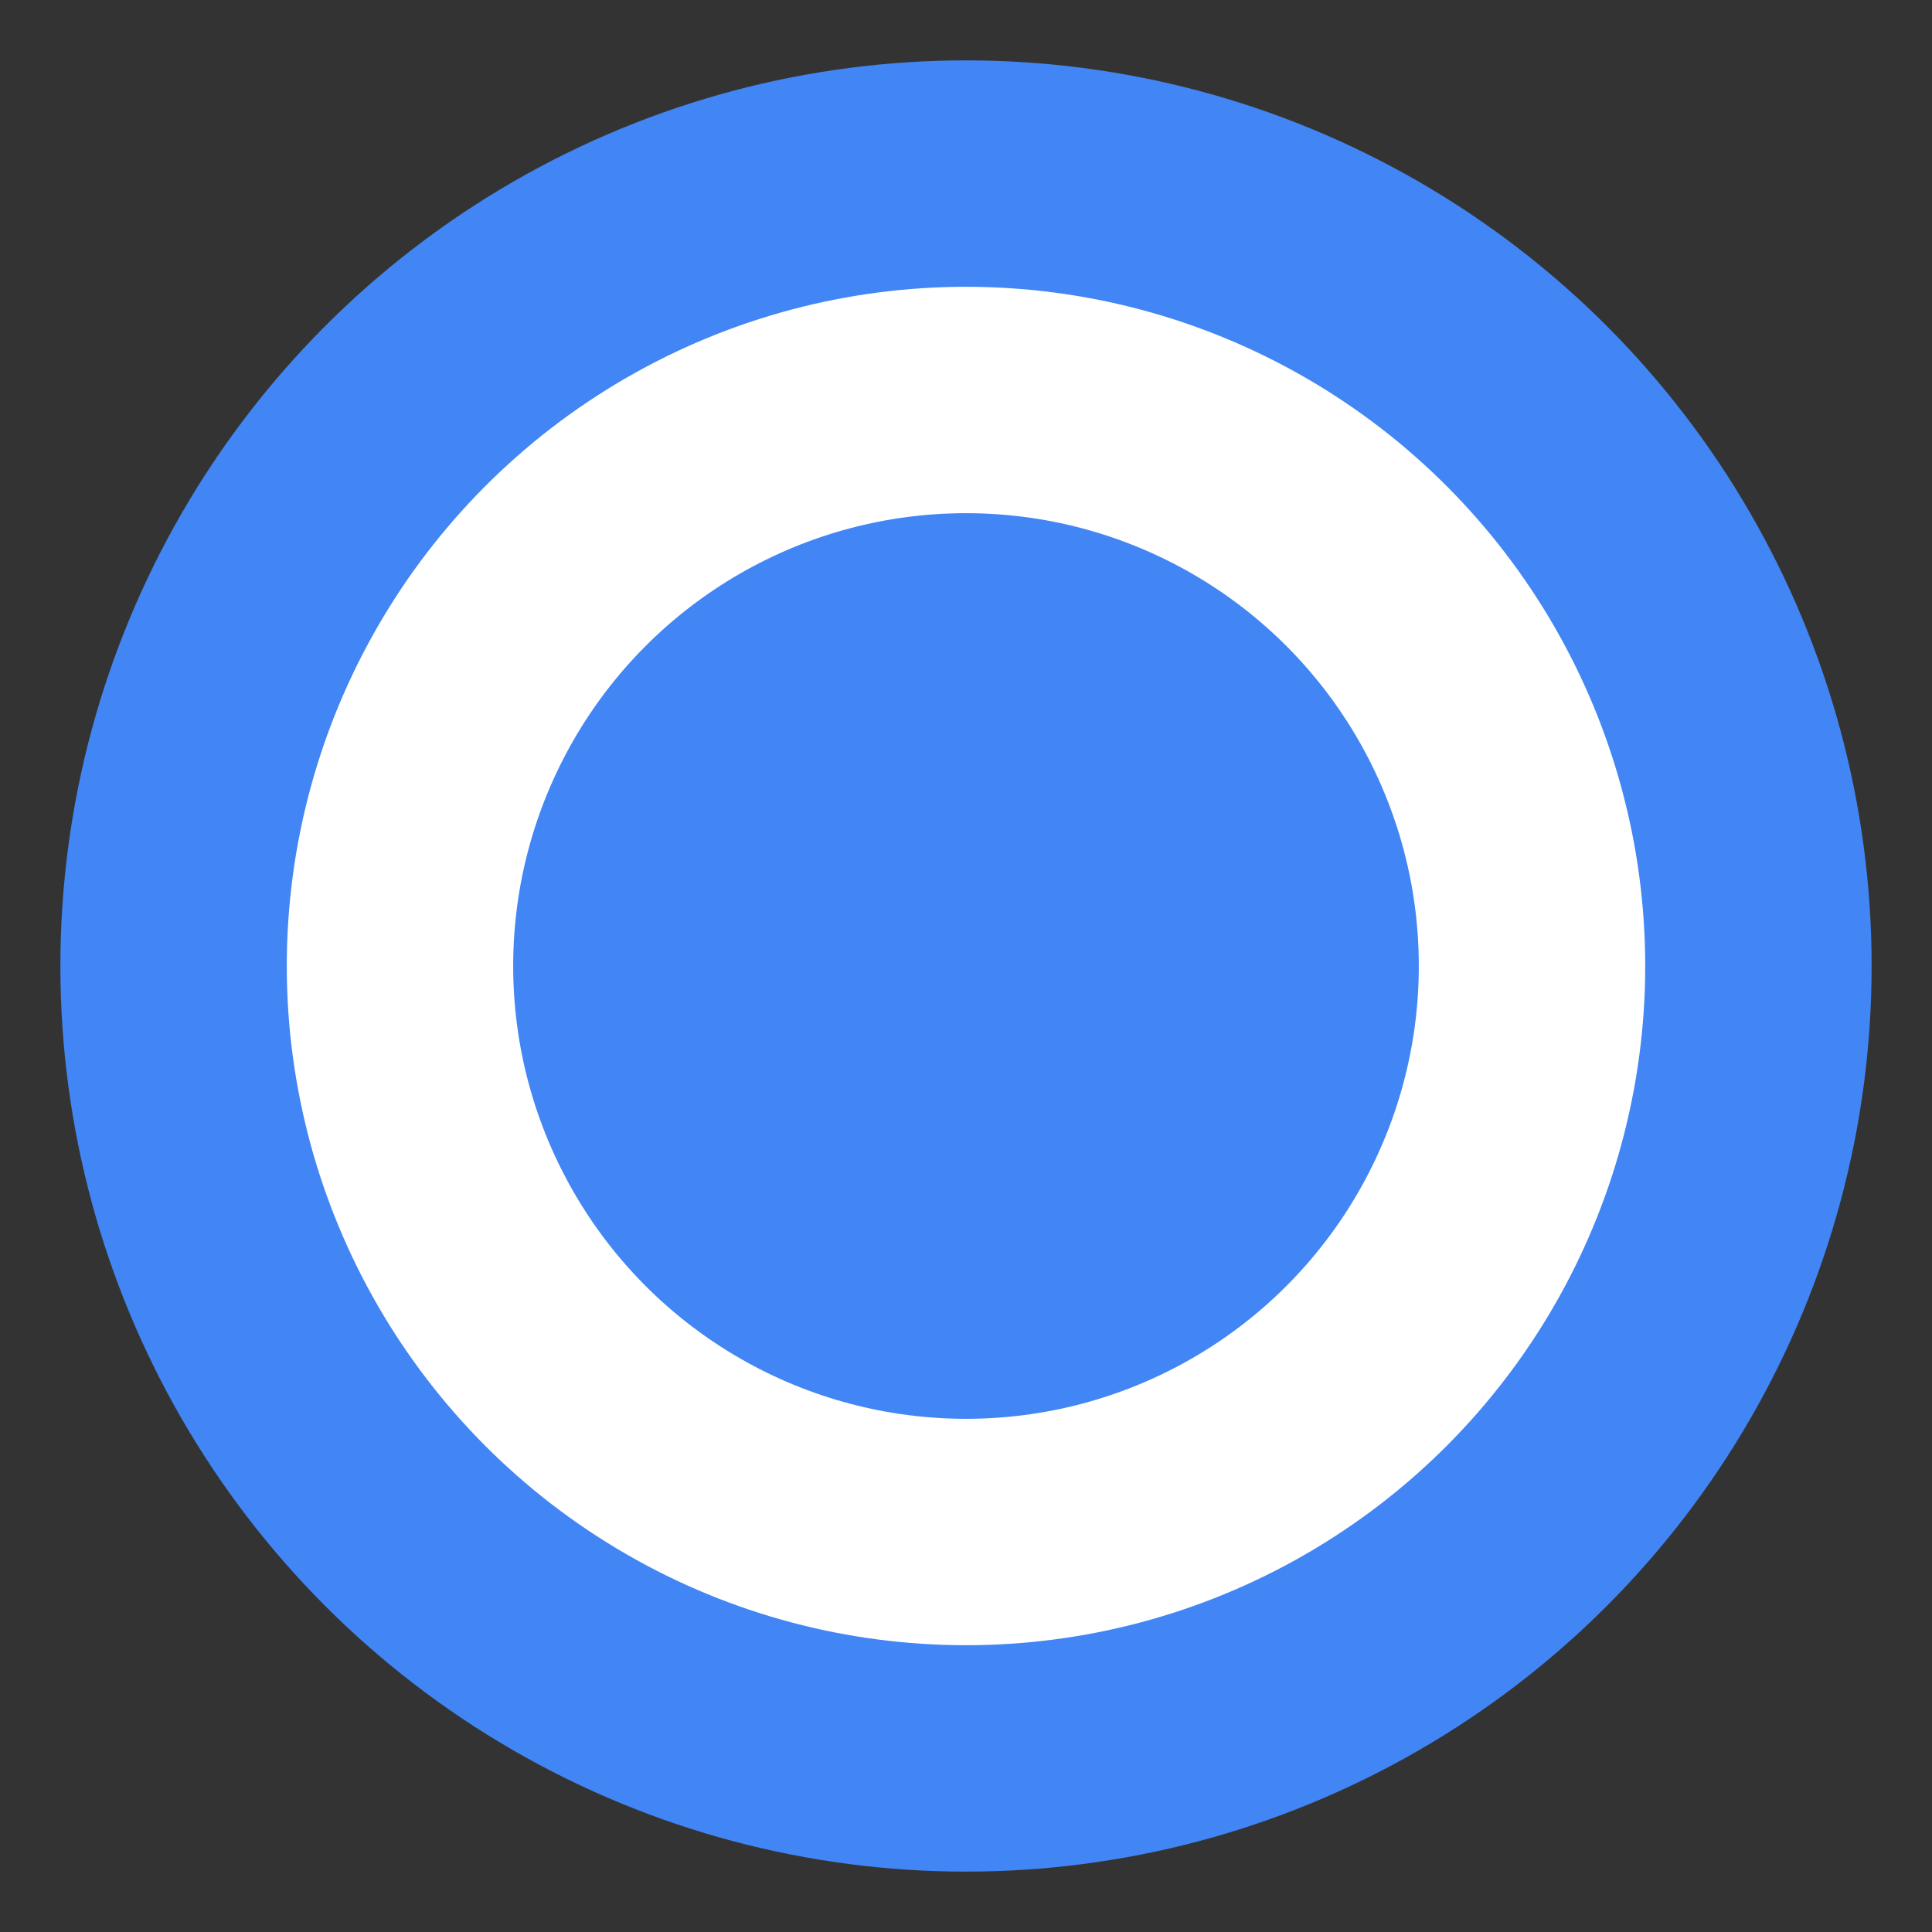 <?xml version="1.0" encoding="UTF-8" standalone="no"?>
<svg width="128" height="128" viewBox="0 0 128 128" xmlns="http://www.w3.org/2000/svg">
    <rect x="0" y="0" width="128" height="128" fill="#333333" stroke="none"/>
    <circle cx="64" cy="64" r="60" fill="#4285f4" />
    <circle cx="64" cy="64" r="45" fill="white" />
    <circle cx="64" cy="64" r="30" fill="#4285f4" />
</svg> 